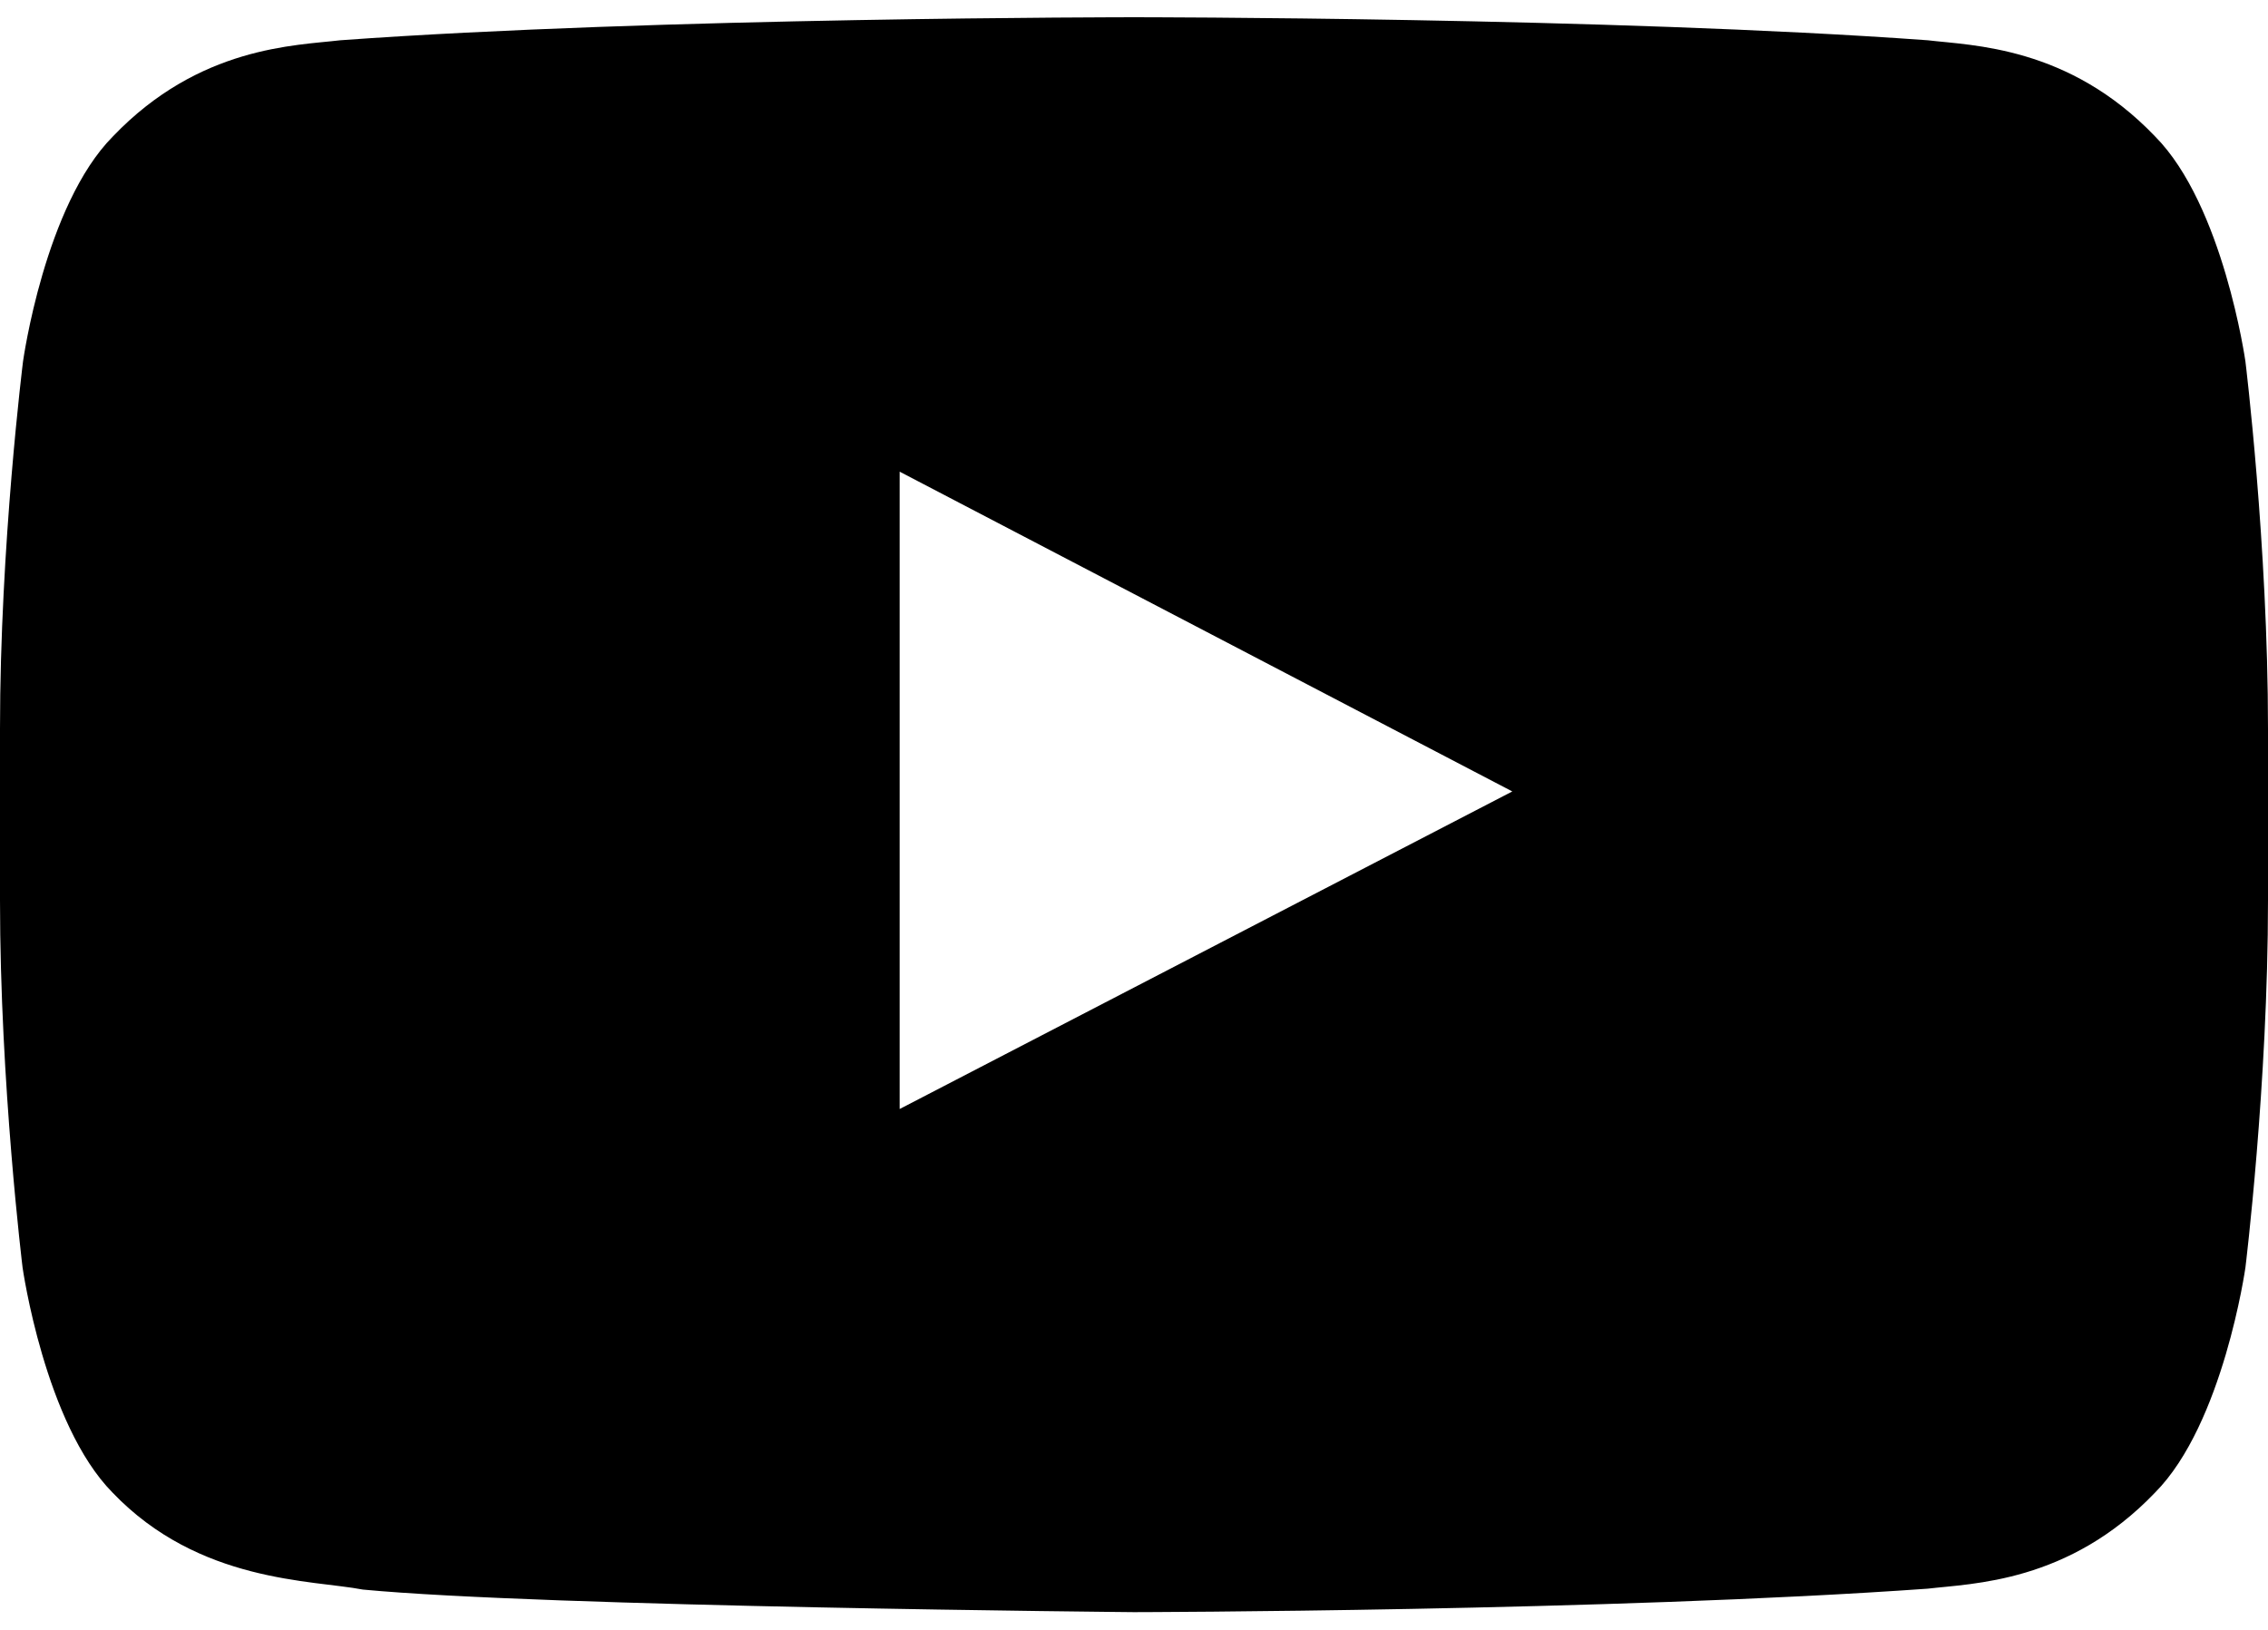 <svg width="96" height="69" viewBox="0 0 96 69" fill="none" xmlns="http://www.w3.org/2000/svg">
<path d="M95.044 15.299C95.044 15.299 94.106 8.68 91.219 5.774C87.562 1.949 83.475 1.93 81.6 1.705C68.175 0.73 48.019 0.73 48.019 0.73H47.981C47.981 0.73 27.825 0.73 14.4 1.705C12.525 1.93 8.438 1.949 4.781 5.774C1.894 8.68 0.975 15.299 0.975 15.299C0.975 15.299 0 23.081 0 30.843V38.118C0 45.88 0.956 53.662 0.956 53.662C0.956 53.662 1.894 60.281 4.763 63.187C8.419 67.012 13.219 66.88 15.356 67.293C23.044 68.024 48 68.249 48 68.249C48 68.249 68.175 68.212 81.6 67.255C83.475 67.031 87.562 67.012 91.219 63.187C94.106 60.281 95.044 53.662 95.044 53.662C95.044 53.662 96 45.899 96 38.118V30.843C96 23.081 95.044 15.299 95.044 15.299ZM38.081 46.949V19.968L64.013 33.505L38.081 46.949Z" fill="black"/>
</svg>
